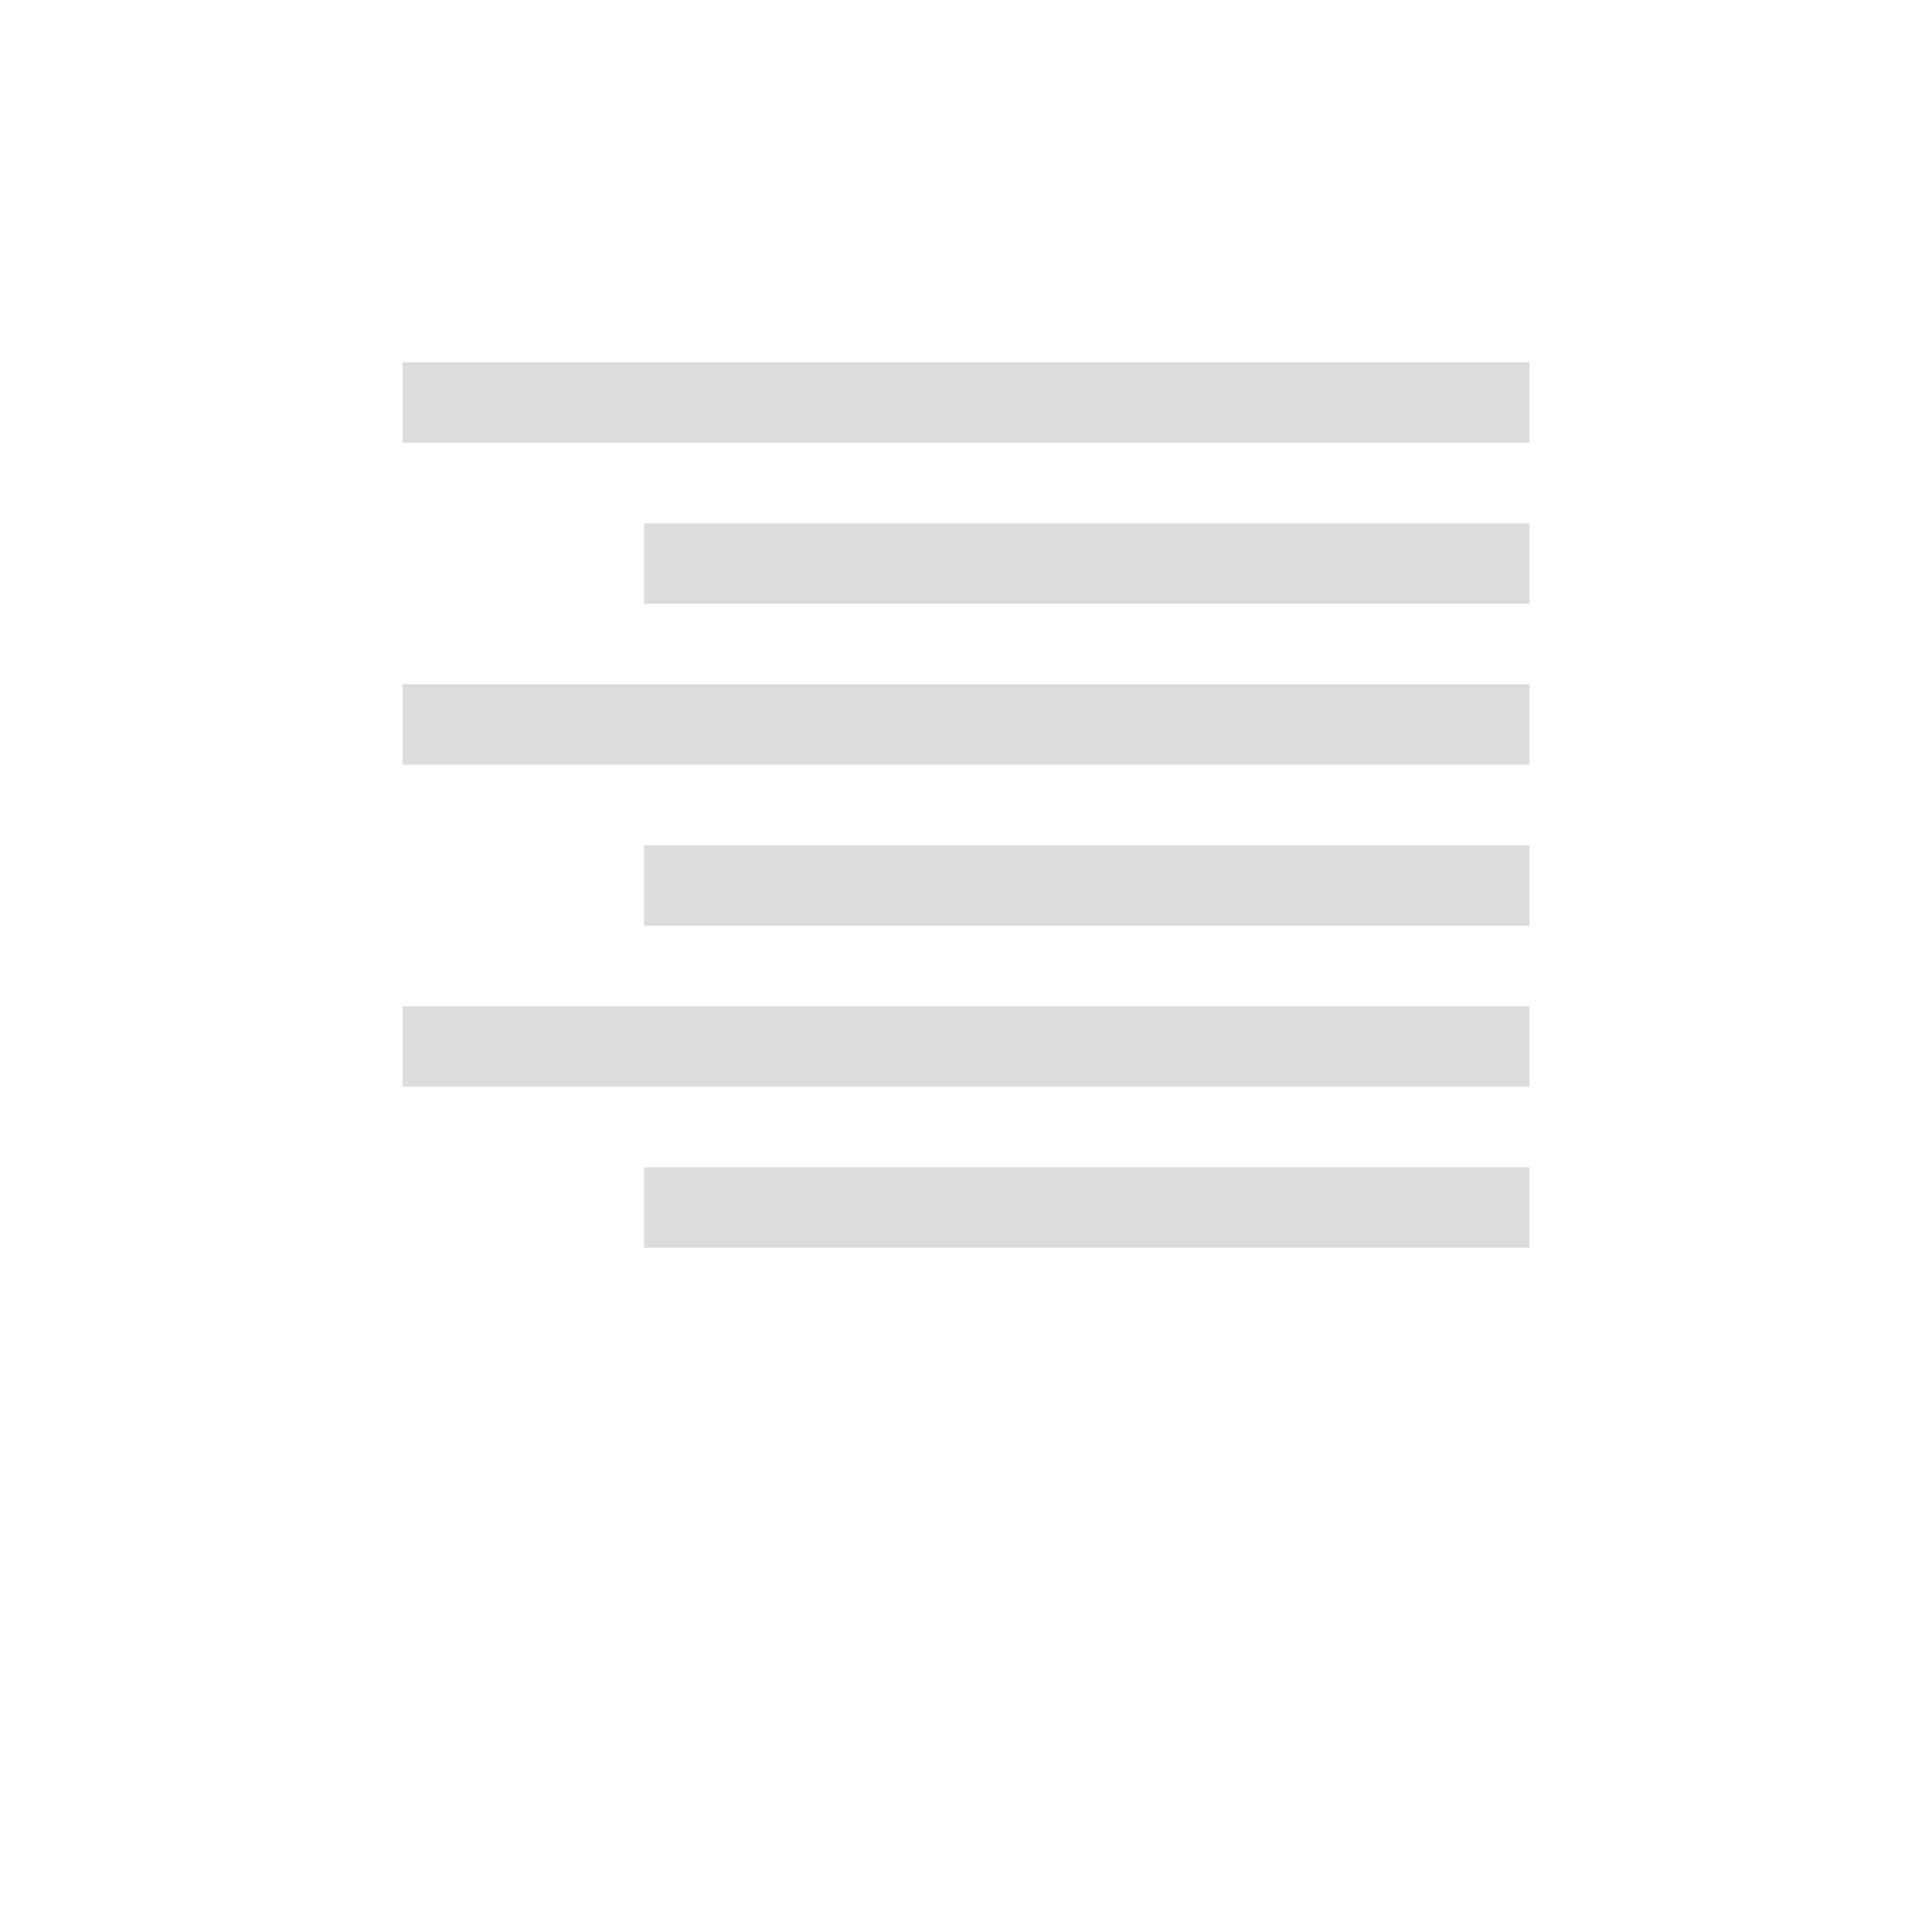 <svg width="128" xmlns="http://www.w3.org/2000/svg" height="128" viewBox="0 0 128 128" xmlns:xlink="http://www.w3.org/1999/xlink">
<g style="fill:#dcdcdc">
<path d="M 101.332 24 L 101.332 29.332 L 26.668 29.332 L 26.668 24 Z "/>
<path d="M 101.332 34.668 L 101.332 40 L 42.668 40 L 42.668 34.668 Z "/>
<path d="M 101.332 45.332 L 101.332 50.668 L 26.668 50.668 L 26.668 45.332 Z "/>
<path d="M 101.332 56 L 101.332 61.332 L 42.668 61.332 L 42.668 56 Z "/>
<path d="M 101.332 66.668 L 101.332 72 L 26.668 72 L 26.668 66.668 Z "/>
<path d="M 101.332 77.332 L 101.332 82.668 L 42.668 82.668 L 42.668 77.332 Z "/>
</g>
</svg>
